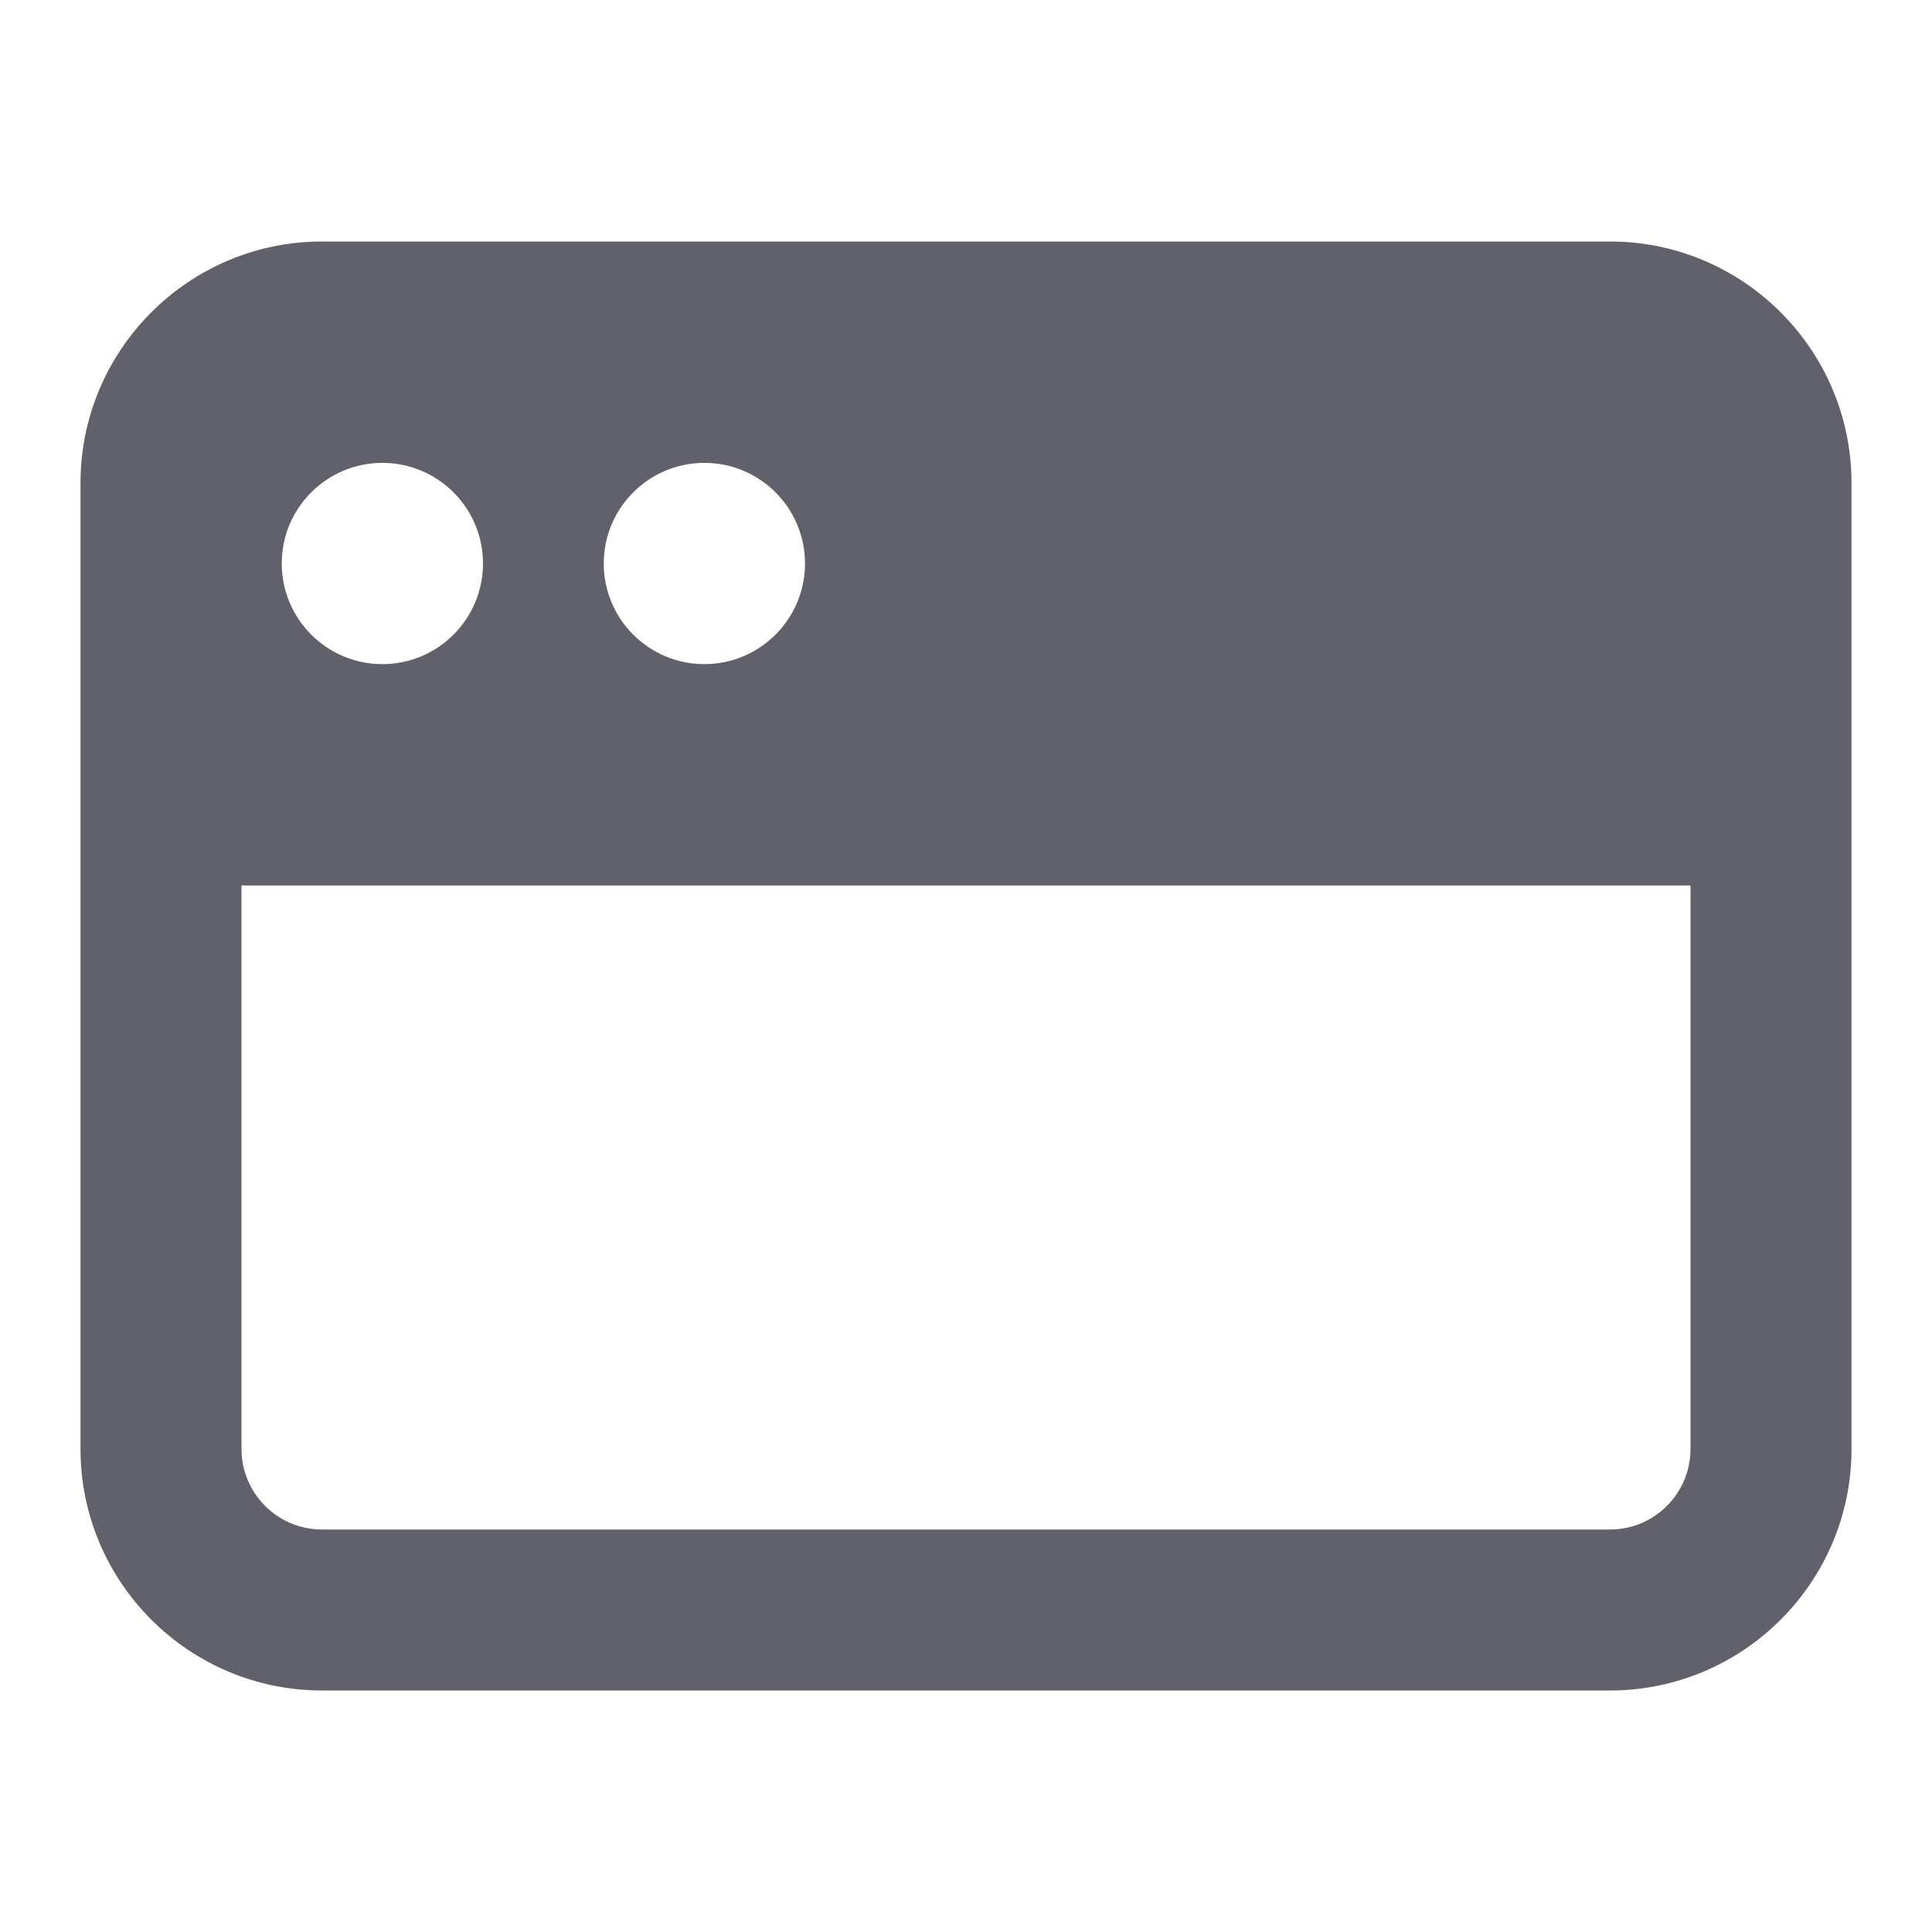 <svg xmlns="http://www.w3.org/2000/svg" height="24" width="24" viewBox="0 0 24 24"><path d="m20,3H4c-1.654,0-3,1.346-3,3v12c0,1.654,1.346,3,3,3h16c1.654,0,3-1.346,3-3V6c0-1.654-1.346-3-3-3Zm-11.25,2.75c.69,0,1.25.56,1.25,1.25s-.56,1.25-1.25,1.25-1.25-.56-1.25-1.25.56-1.25,1.25-1.25Zm-4,0c.69,0,1.25.56,1.25,1.25s-.56,1.25-1.25,1.25-1.25-.56-1.25-1.25.56-1.25,1.25-1.25Zm16.25,12.25c0,.551-.448,1-1,1H4c-.552,0-1-.449-1-1v-7h18v7Z" stroke-width="0" fill="#61616b"></path></svg>